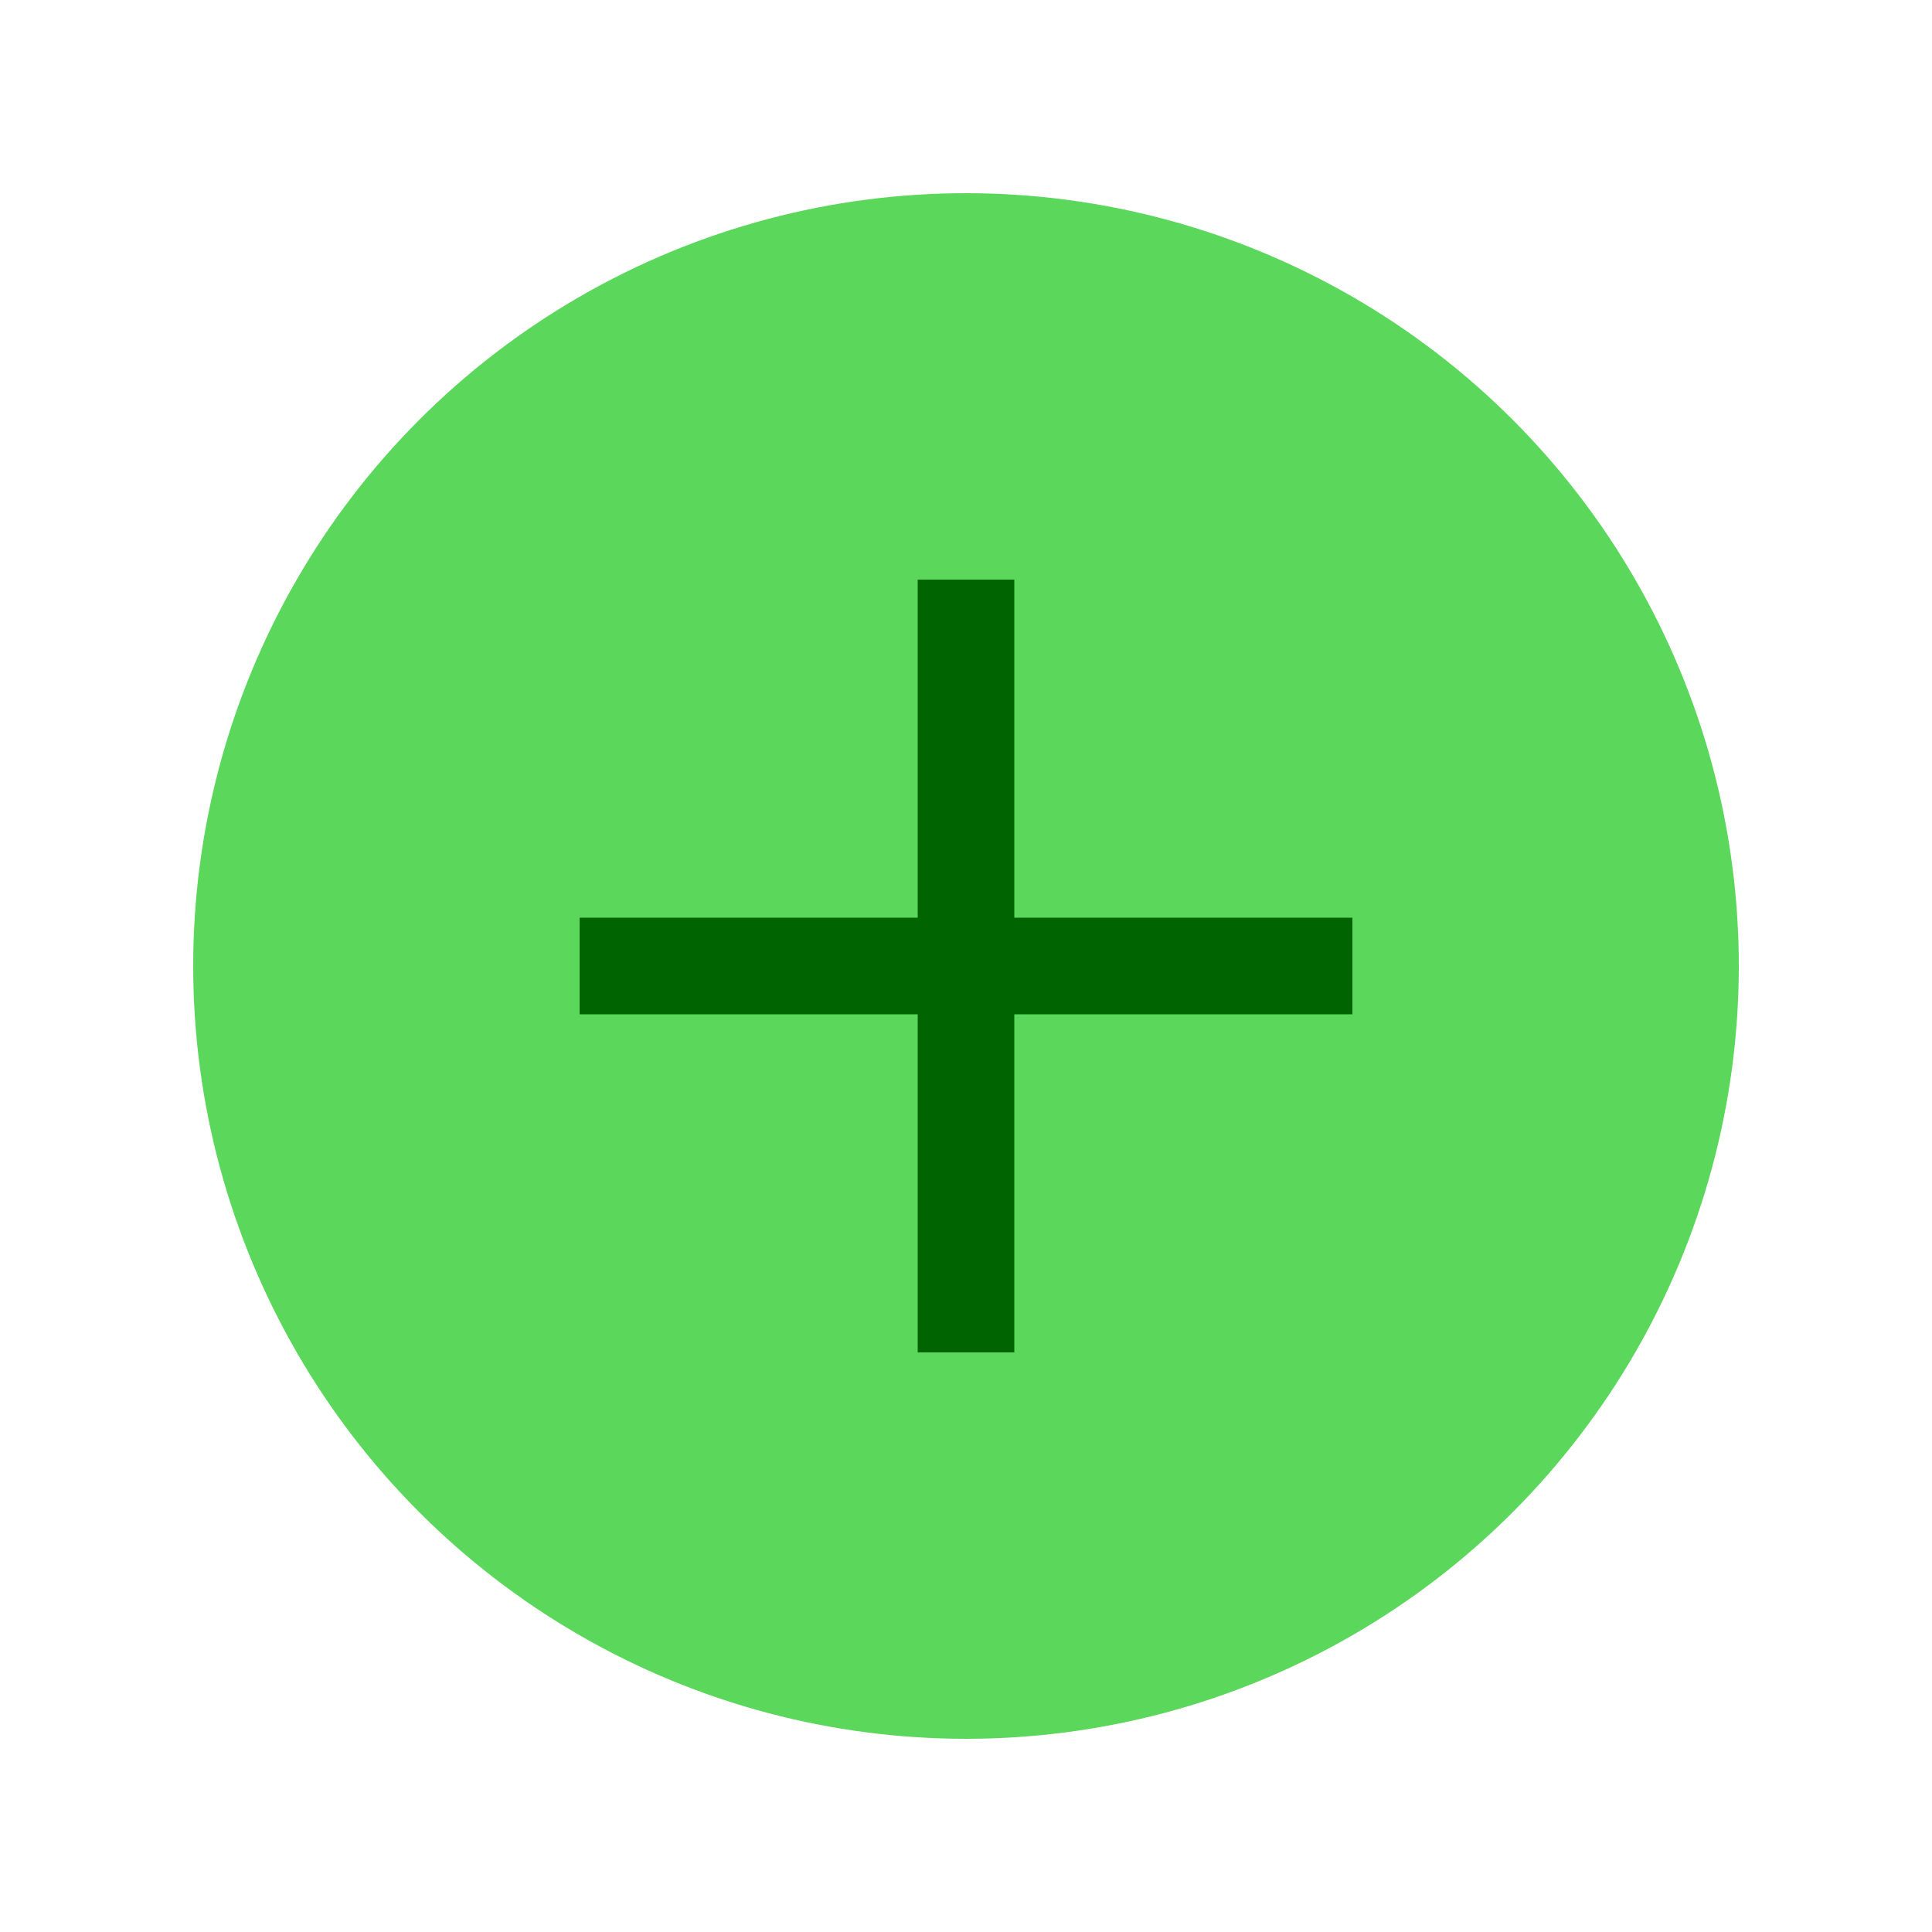 <svg width="200" height="200" viewBox="0 0 200 200" xmlns="http://www.w3.org/2000/svg">
  <circle cx="100" cy="100" r="80" fill="#32CD32" opacity="0.8"/>
  <line x1="60" y1="100" x2="140" y2="100" stroke="#006400" stroke-width="10"/>
  <line x1="100" y1="60" x2="100" y2="140" stroke="#006400" stroke-width="10"/>
</svg>
